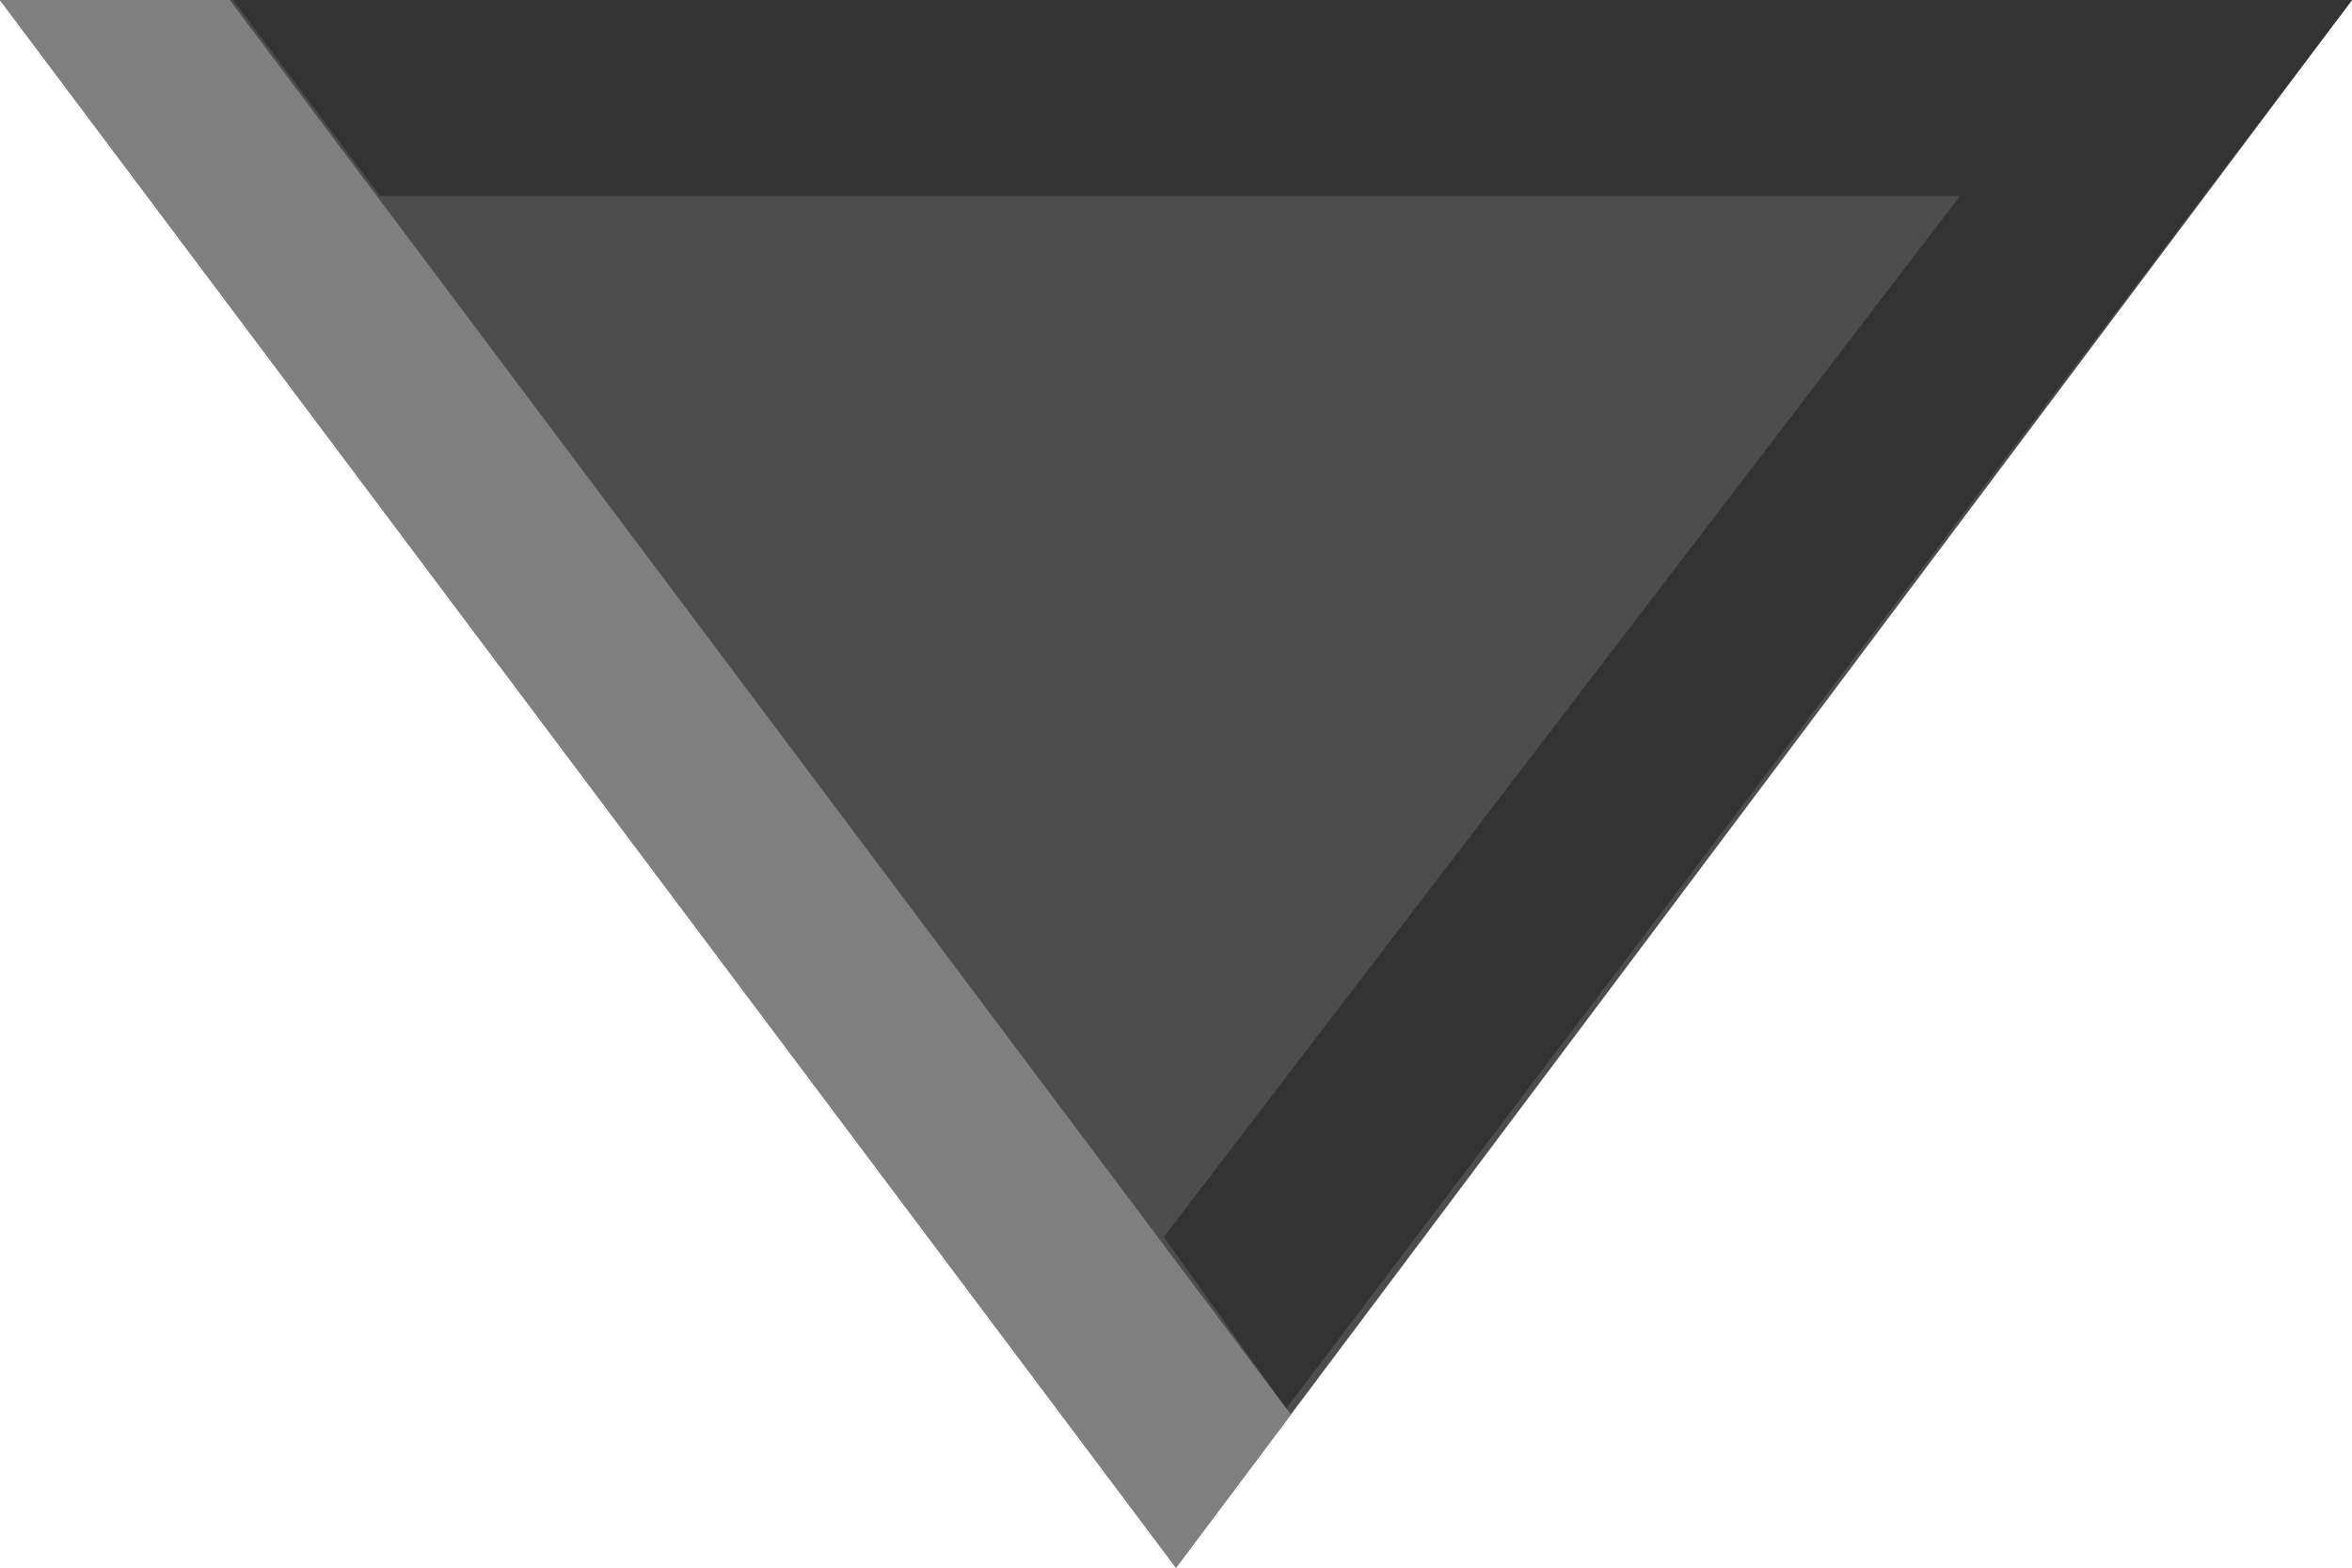 <?xml version="1.0" encoding="utf-8"?>
<!-- Generator: Adobe Illustrator 16.0.4, SVG Export Plug-In . SVG Version: 6.00 Build 0)  -->
<!DOCTYPE svg PUBLIC "-//W3C//DTD SVG 1.1//EN" "http://www.w3.org/Graphics/SVG/1.1/DTD/svg11.dtd">
<svg version="1.1" id="Layer_1" xmlns="http://www.w3.org/2000/svg" xmlns:xlink="http://www.w3.org/1999/xlink" x="0px" y="0px"
	 width="6px" height="4px" viewBox="0 0 6 4" enable-background="new 0 0 6 4" xml:space="preserve">
<g>
	<g>
		<polygon fill="#4D4D4D" points="6,0 0,0 3,4 		"/>
	</g>
	<g>
		<polygon fill="#333333" points="3.281,3.594 2.969,3.156 5,0.5 0.969,0.5 0.594,0 6,0 		"/>
	</g>
	<polygon fill="#808080" points="3.293,3.609 3,4 0,0 0.586,0 	"/>
</g>
</svg>
